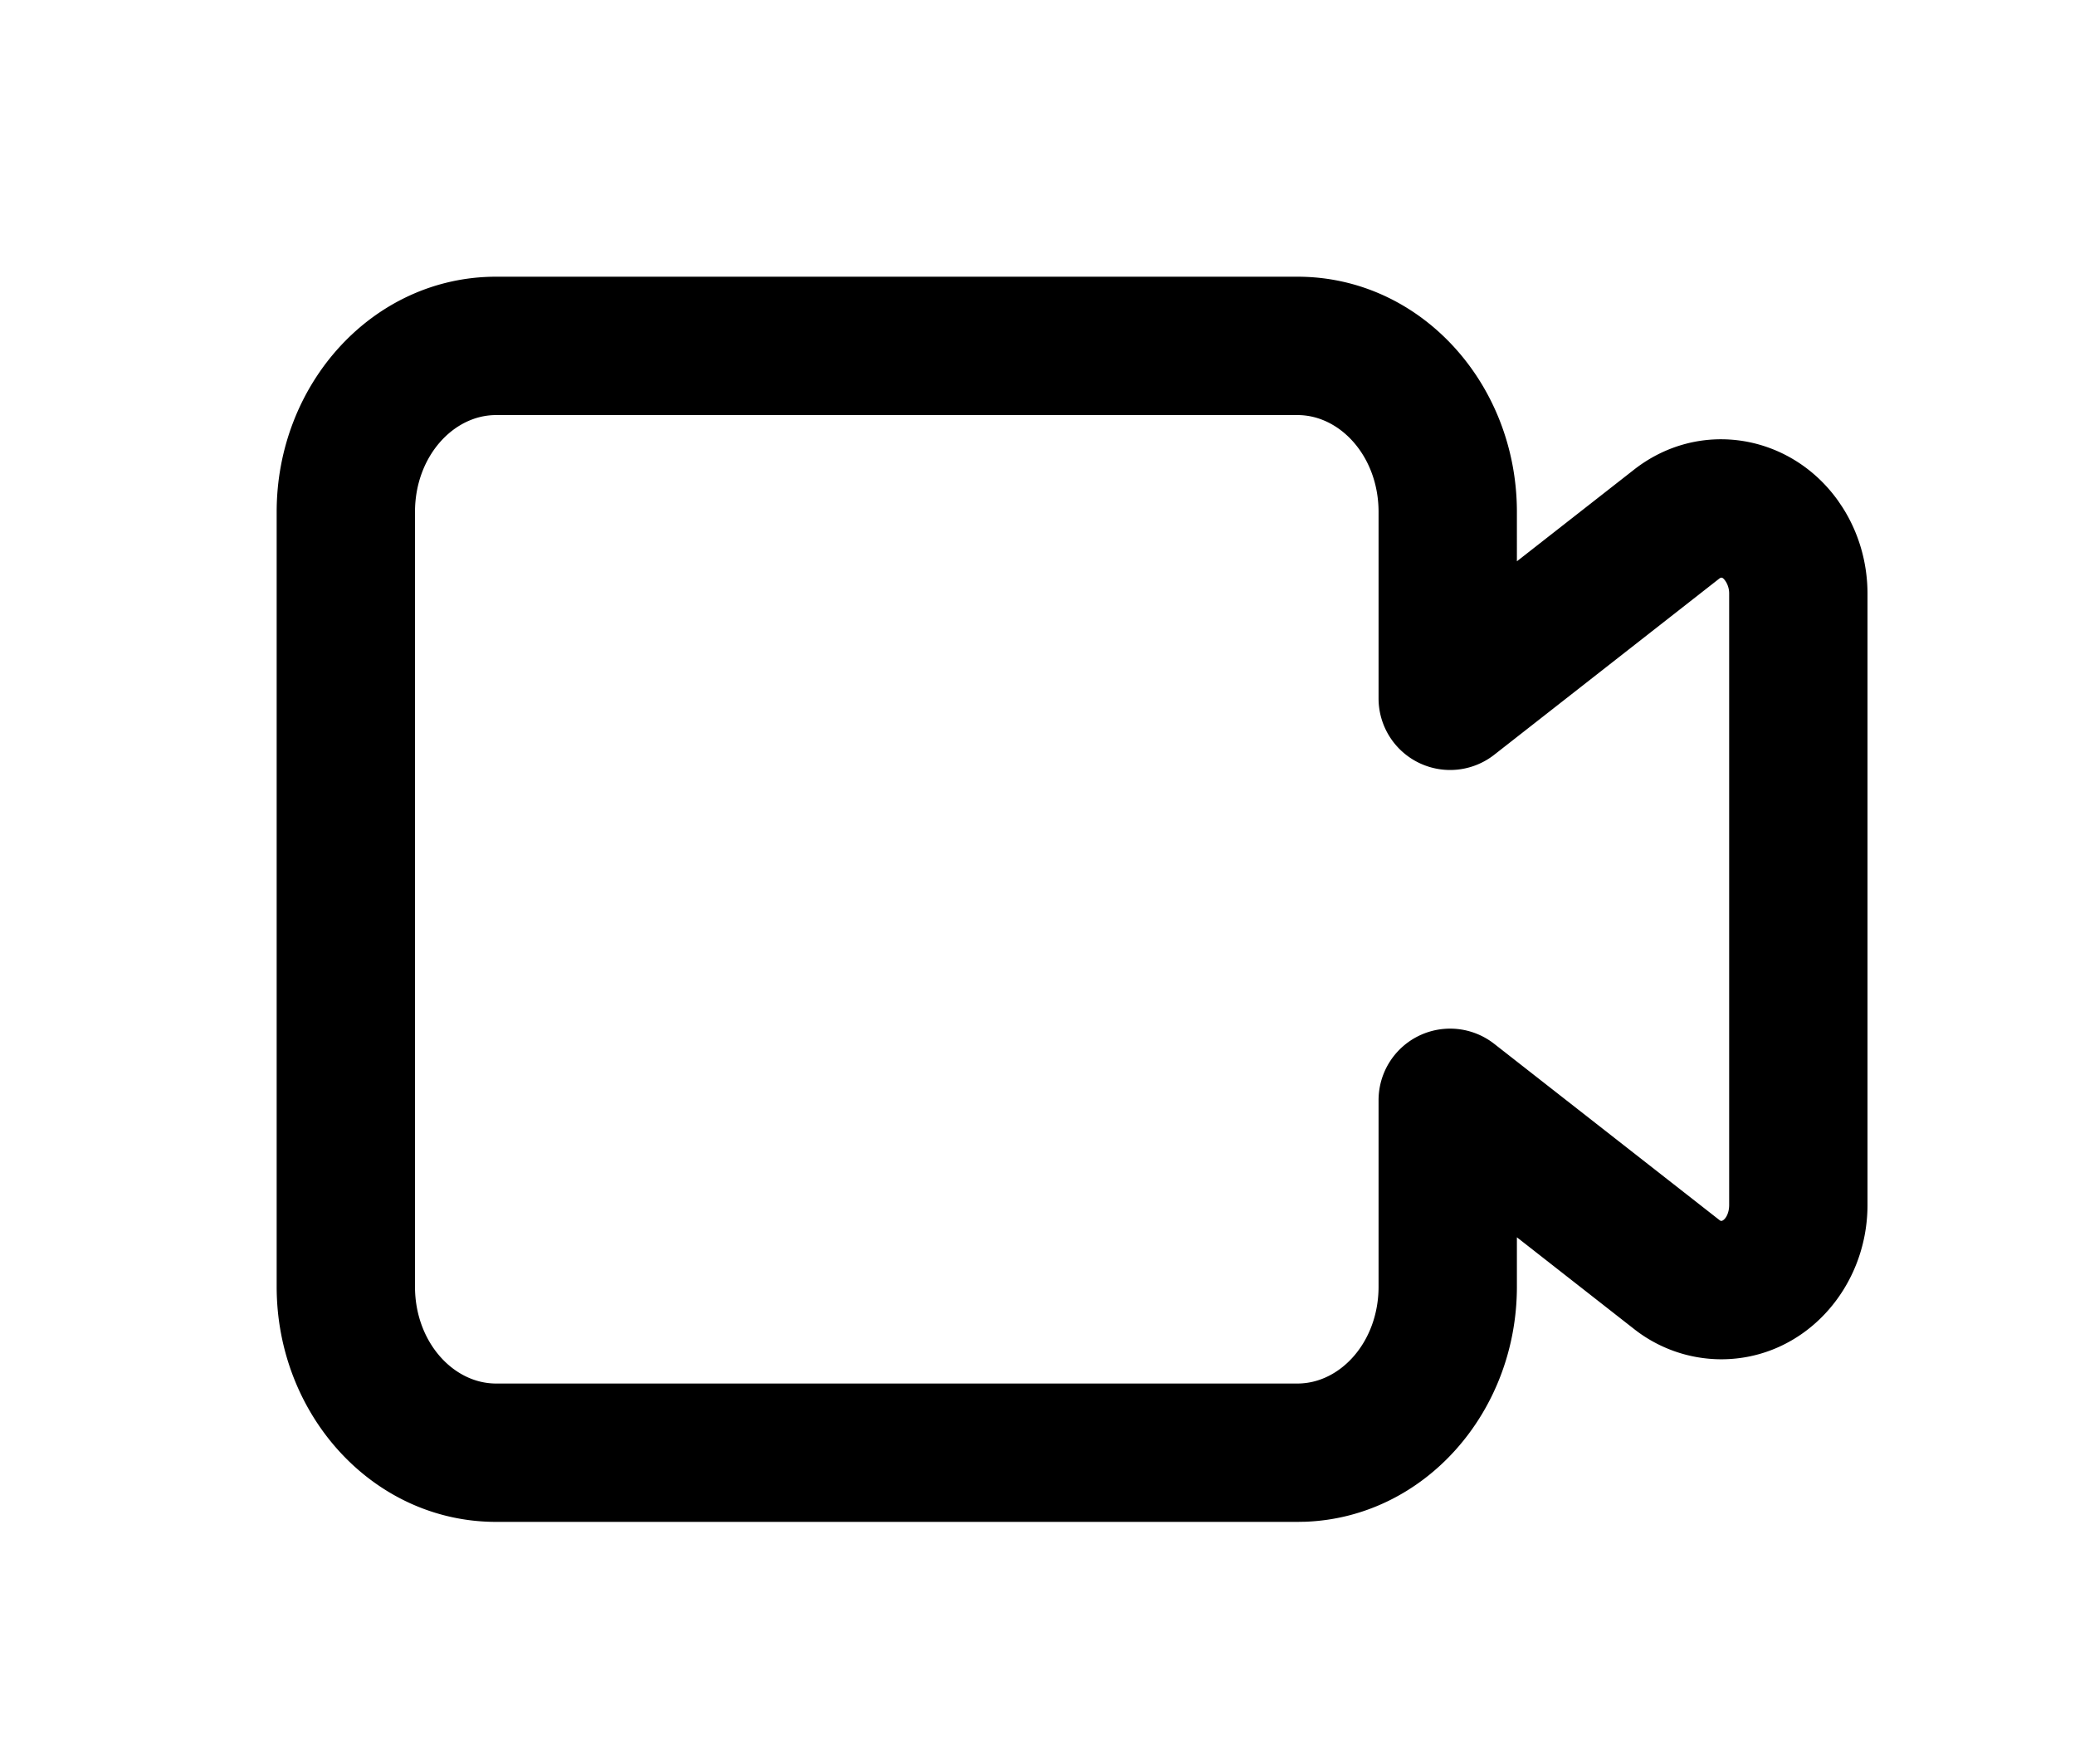 <svg width="60" height="51" xmlns="http://www.w3.org/2000/svg"><path d="M37.517 8H14.345C10.794 8 8 11.086 8 14.8v22.4c0 3.714 2.794 6.8 6.345 6.8h23.172l.23-.004c3.441-.13 6.115-3.163 6.115-6.796v-1.428l3.386 2.65a4.088 4.088 0 002.522.877c2.383 0 4.23-2.04 4.23-4.464v-17.67c0-.89-.251-1.763-.727-2.504l-.125-.185c-1.38-1.933-4.012-2.374-5.9-.897l-3.386 2.649V14.8c0-3.714-2.794-6.8-6.345-6.8zm-23.172 4h23.172c1.248 0 2.345 1.212 2.345 2.8v5.392a2.069 2.069 0 003.344 1.63l6.507-5.093c.064-.05.108-.04.193.091a.647.647 0 01.094.345v17.67c0 .299-.15.464-.23.464l-.032-.01-6.532-5.11a2.069 2.069 0 00-3.344 1.63V37.2c0 1.588-1.097 2.8-2.345 2.8H14.345C13.097 40 12 38.788 12 37.2V14.8c0-1.588 1.097-2.8 2.345-2.8z"/></svg>